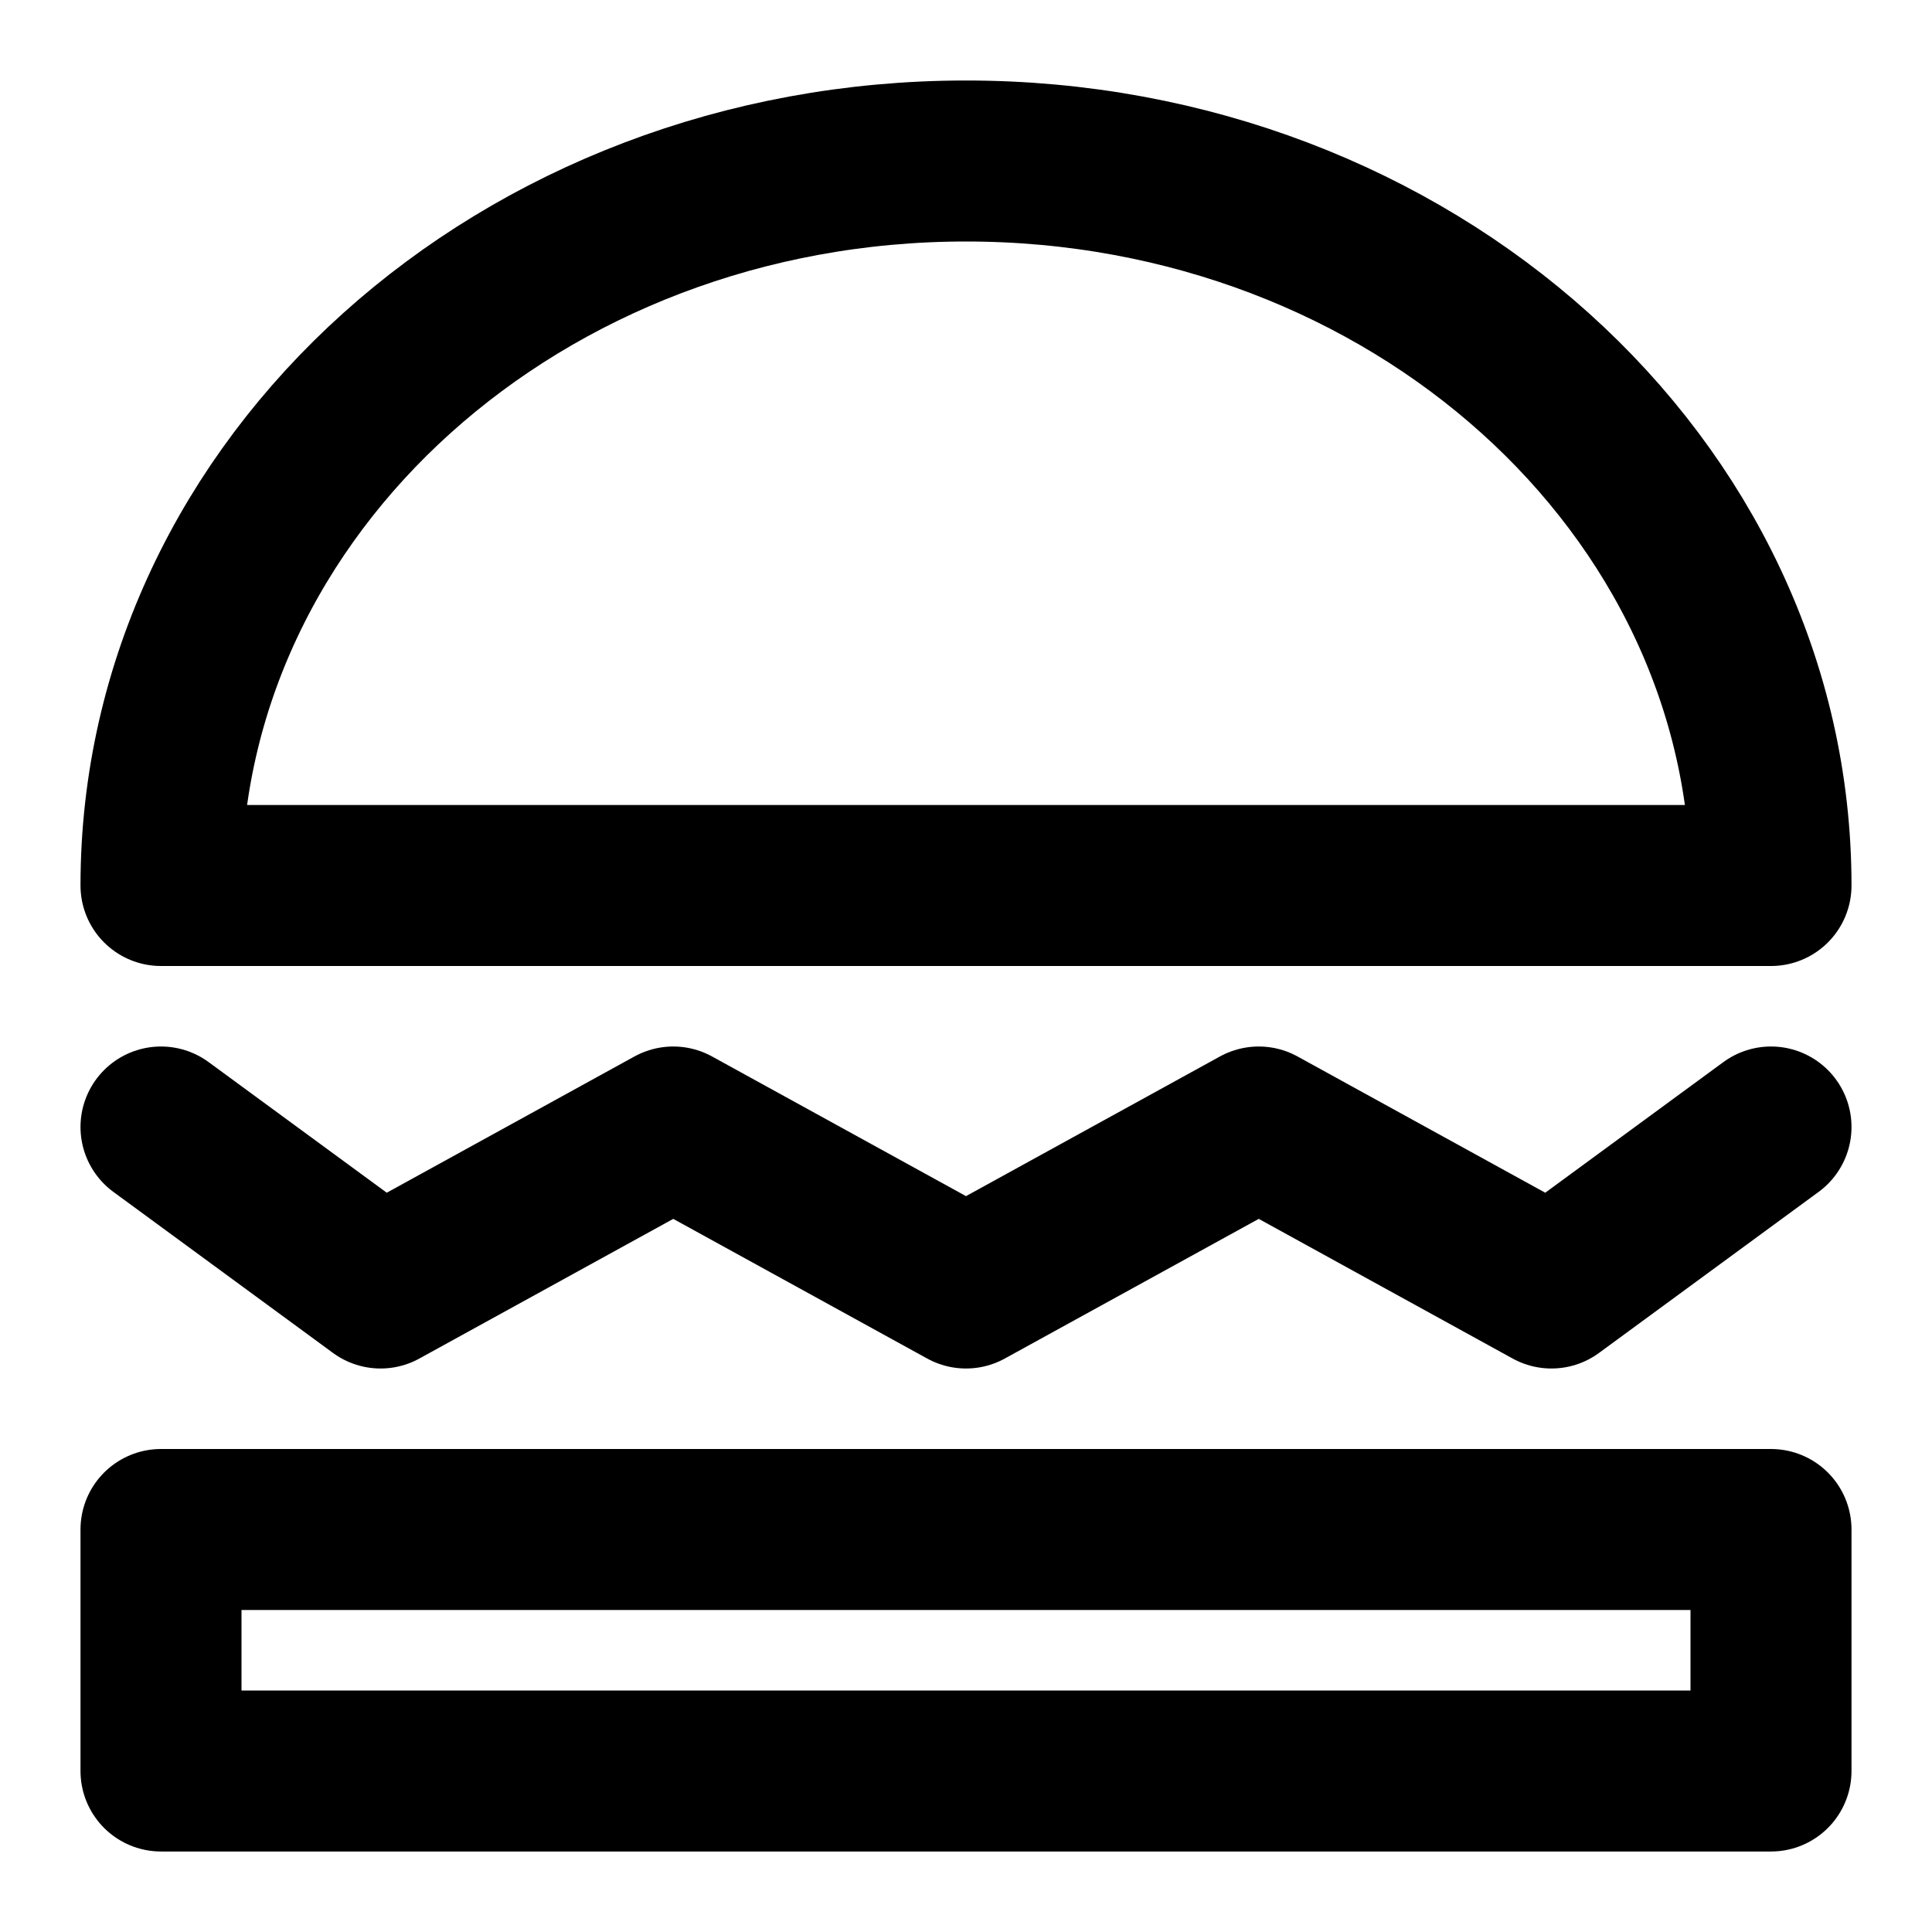 <svg xmlns="http://www.w3.org/2000/svg" width="3em" height="3em" viewBox="0 0 48 48"><g fill="none" stroke="currentColor" stroke-linecap="round" stroke-linejoin="round" stroke-width="4"><path d="M44 22c0-9.941-8.954-18-20-18S4 12.059 4 22z" clip-rule="evenodd"/><path d="M4 38h40v6H4zm0-10l5.455 4l7.272-4L24 32l7.273-4l7.272 4L44 28"/></g></svg>
